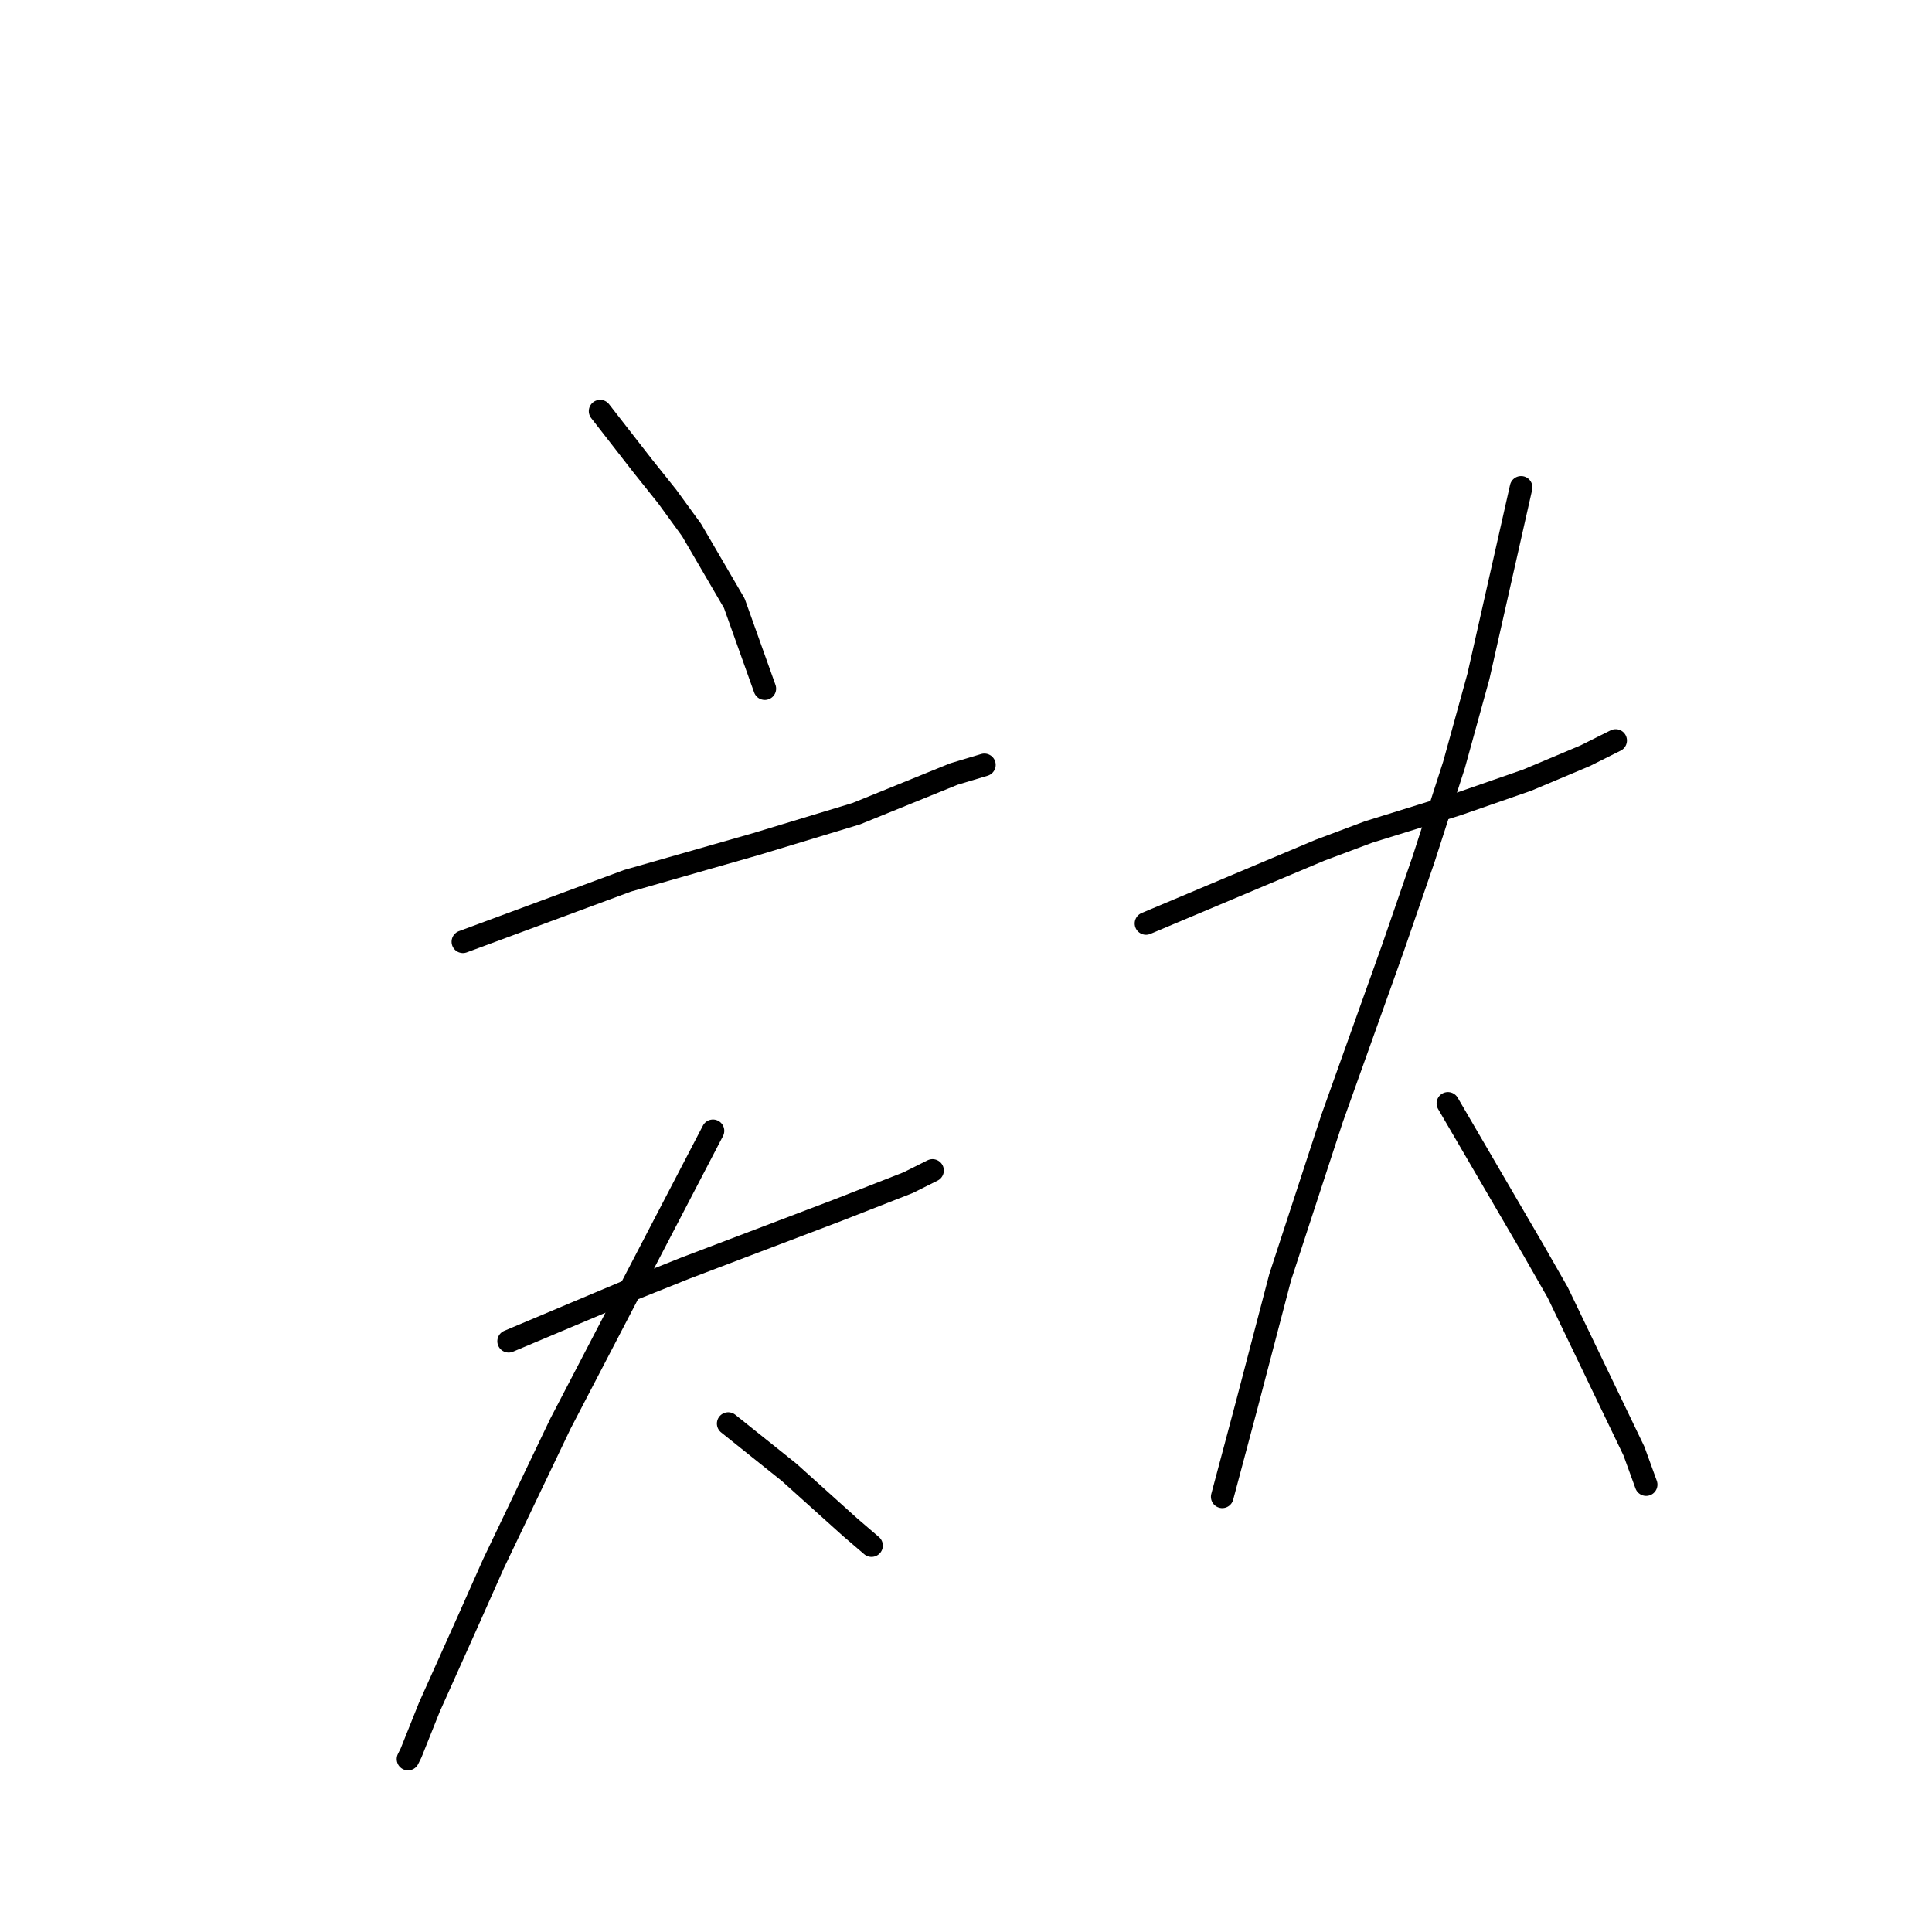 <?xml version="1.0" standalone="no"?>
    <svg width="256" height="256" xmlns="http://www.w3.org/2000/svg" version="1.1">
    <polyline stroke="black" stroke-width="3" stroke-linecap="round" fill="transparent" stroke-linejoin="round" points="79.52 54.478 82.349 58.115 85.177 61.751 88.41 65.792 91.643 70.237 97.3 79.935 101.341 91.249 101.341 91.249 " />
        <polyline stroke="black" stroke-width="3" stroke-linecap="round" fill="transparent" stroke-linejoin="round" points="61.336 124.788 72.247 120.747 83.157 116.707 88.814 115.09 100.128 111.858 113.463 107.817 126.394 102.564 130.434 101.351 130.434 101.351 " />
        <polyline stroke="black" stroke-width="3" stroke-linecap="round" fill="transparent" stroke-linejoin="round" points="67.398 177.723 75.075 174.49 82.753 171.258 90.834 168.025 111.039 160.347 120.332 156.711 123.565 155.094 123.565 155.094 " />
        <polyline stroke="black" stroke-width="3" stroke-linecap="round" fill="transparent" stroke-linejoin="round" points="94.471 149.841 84.369 169.237 74.267 188.633 65.377 207.221 62.145 214.495 56.891 226.213 54.467 232.274 54.063 233.082 54.063 233.082 " />
        <polyline stroke="black" stroke-width="3" stroke-linecap="round" fill="transparent" stroke-linejoin="round" points="96.492 188.633 100.532 191.866 104.573 195.099 112.655 202.372 115.483 204.797 115.483 204.797 " />
        <polyline stroke="black" stroke-width="3" stroke-linecap="round" fill="transparent" stroke-linejoin="round" points="151.851 122.364 159.528 119.131 167.206 115.898 174.884 112.666 181.349 110.241 193.067 106.604 202.361 103.372 210.039 100.139 214.08 98.119 214.08 98.119 " />
        <polyline stroke="black" stroke-width="3" stroke-linecap="round" fill="transparent" stroke-linejoin="round" points="201.553 64.58 198.724 77.106 195.896 89.633 192.663 101.351 188.622 113.878 184.582 125.596 176.5 148.225 169.63 169.237 165.186 186.209 161.953 198.331 161.953 198.331 " />
        <polyline stroke="black" stroke-width="3" stroke-linecap="round" fill="transparent" stroke-linejoin="round" points="191.855 146.205 197.512 155.903 203.169 165.601 206.402 171.258 216.504 192.27 218.12 196.715 218.12 196.715 " />
        </svg>